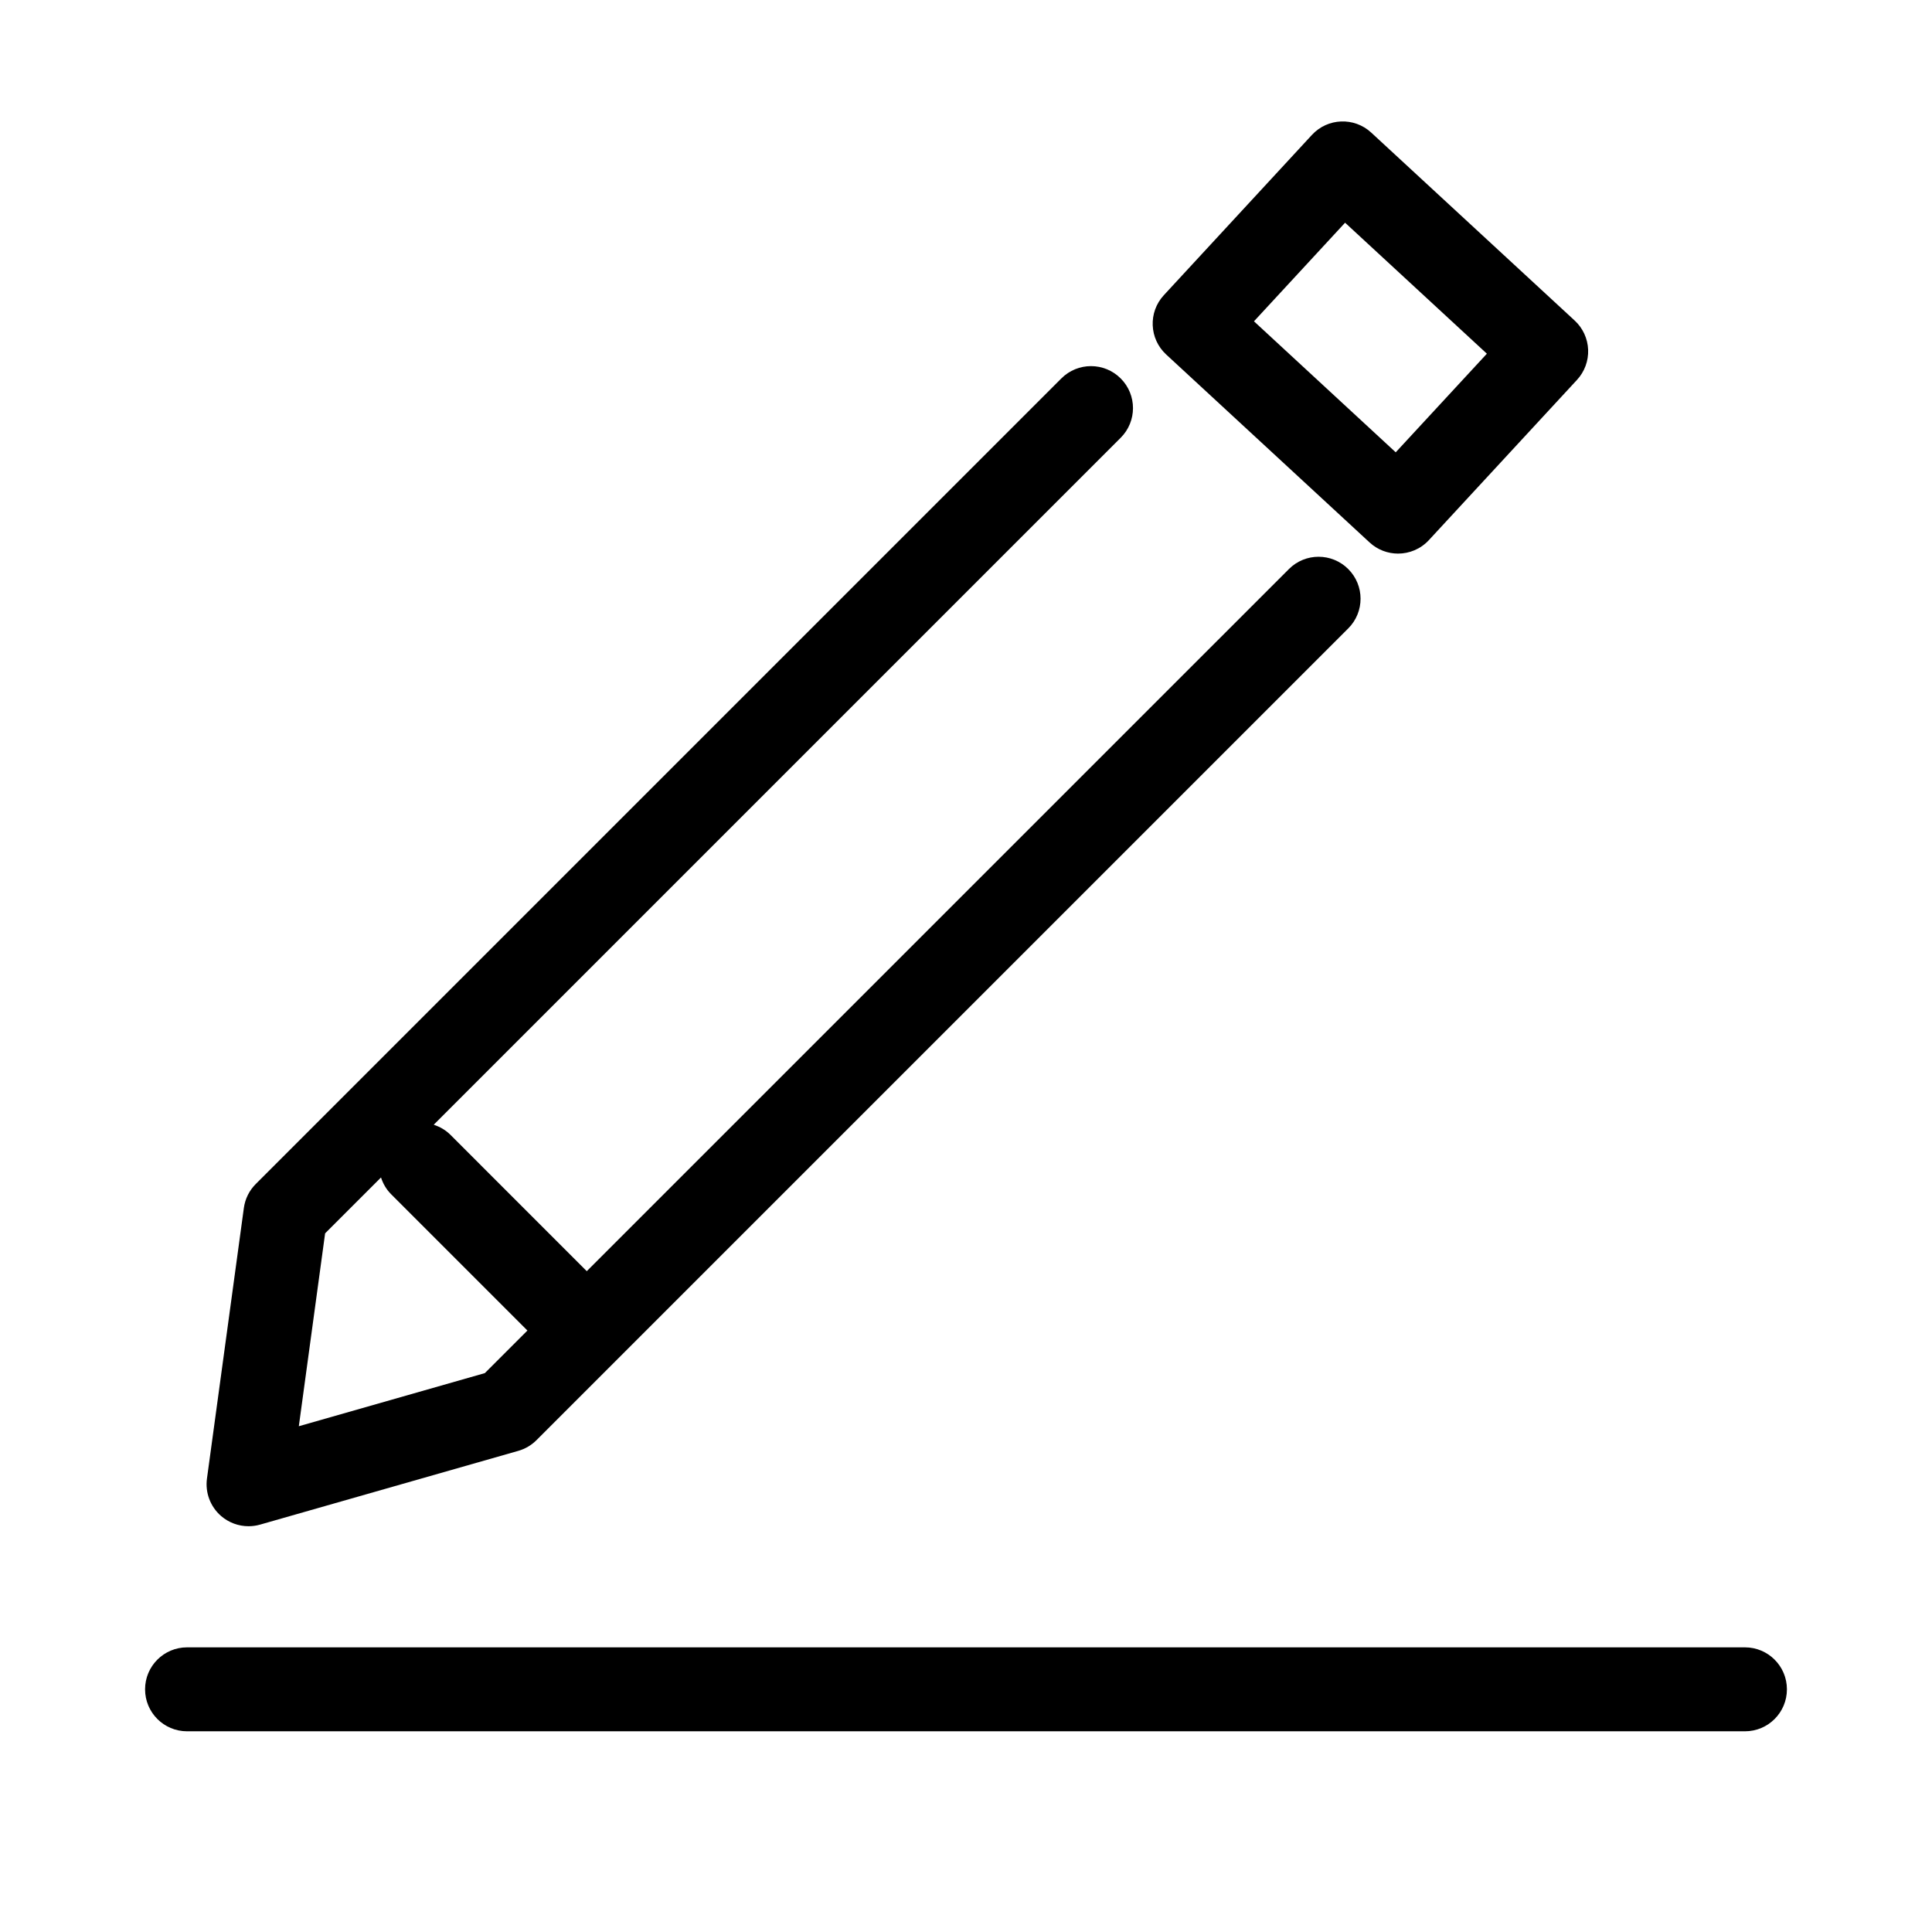 <?xml version="1.0" standalone="no"?><!DOCTYPE svg PUBLIC "-//W3C//DTD SVG 1.1//EN" "http://www.w3.org/Graphics/SVG/1.1/DTD/svg11.dtd"><svg t="1496282402011" class="icon" style="" viewBox="0 0 1024 1024" version="1.1" xmlns="http://www.w3.org/2000/svg" p-id="10338" xmlns:xlink="http://www.w3.org/1999/xlink" width="200" height="200"><defs><style type="text/css"></style></defs><path d="M924.861 873.13 99.138 873.13c-12.288 0-22.245 9.958-22.245 22.246 0 12.288 9.957 22.246 22.245 22.246l825.722 0c12.288 0 22.246-9.958 22.246-22.246C947.107 883.088 937.149 873.13 924.861 873.13L924.861 873.13zM131.733 808.929c2.036 0 4.093-0.275 6.112-0.853l136.891-39.1c3.64-1.042 6.949-2.989 9.618-5.668l430.248-430.239c8.694-8.686 8.694-22.772 0-31.455-8.694-8.694-22.77-8.694-31.455 0L310.997 673.746l-72.272-72.28c-2.562-2.562-5.614-4.271-8.844-5.33l364.107-364.107c8.694-8.686 8.694-22.772 0-31.455-8.694-8.694-22.77-8.694-31.455 0L135.559 627.547c-3.443 3.435-5.66 7.911-6.31 12.725L109.692 783.676c-1.015 7.449 1.798 14.895 7.474 19.826C121.26 807.042 126.448 808.929 131.733 808.929L131.733 808.929zM172.318 653.699l29.623-29.613c1.05 3.221 2.767 6.273 5.321 8.835l72.28 72.289-22.565 22.565-98.592 28.154L172.318 653.699 172.318 653.699zM725.914 287.51c4.271 3.95 9.69 5.908 15.083 5.908 5.988 0 11.958-2.403 16.345-7.145l78.51-84.943c4.004-4.334 6.121-10.083 5.889-15.973-0.231-5.891-2.794-11.461-7.136-15.465L726.767 70.267c-9.024-8.338-23.109-7.776-31.429 1.245l-78.482 84.944c-8.346 9.022-7.786 23.099 1.245 31.437L725.914 287.51 725.914 287.51zM712.923 118.042l75.154 69.424-48.317 52.267L664.631 170.302 712.923 118.042 712.923 118.042z" p-id="10339"></path></svg>